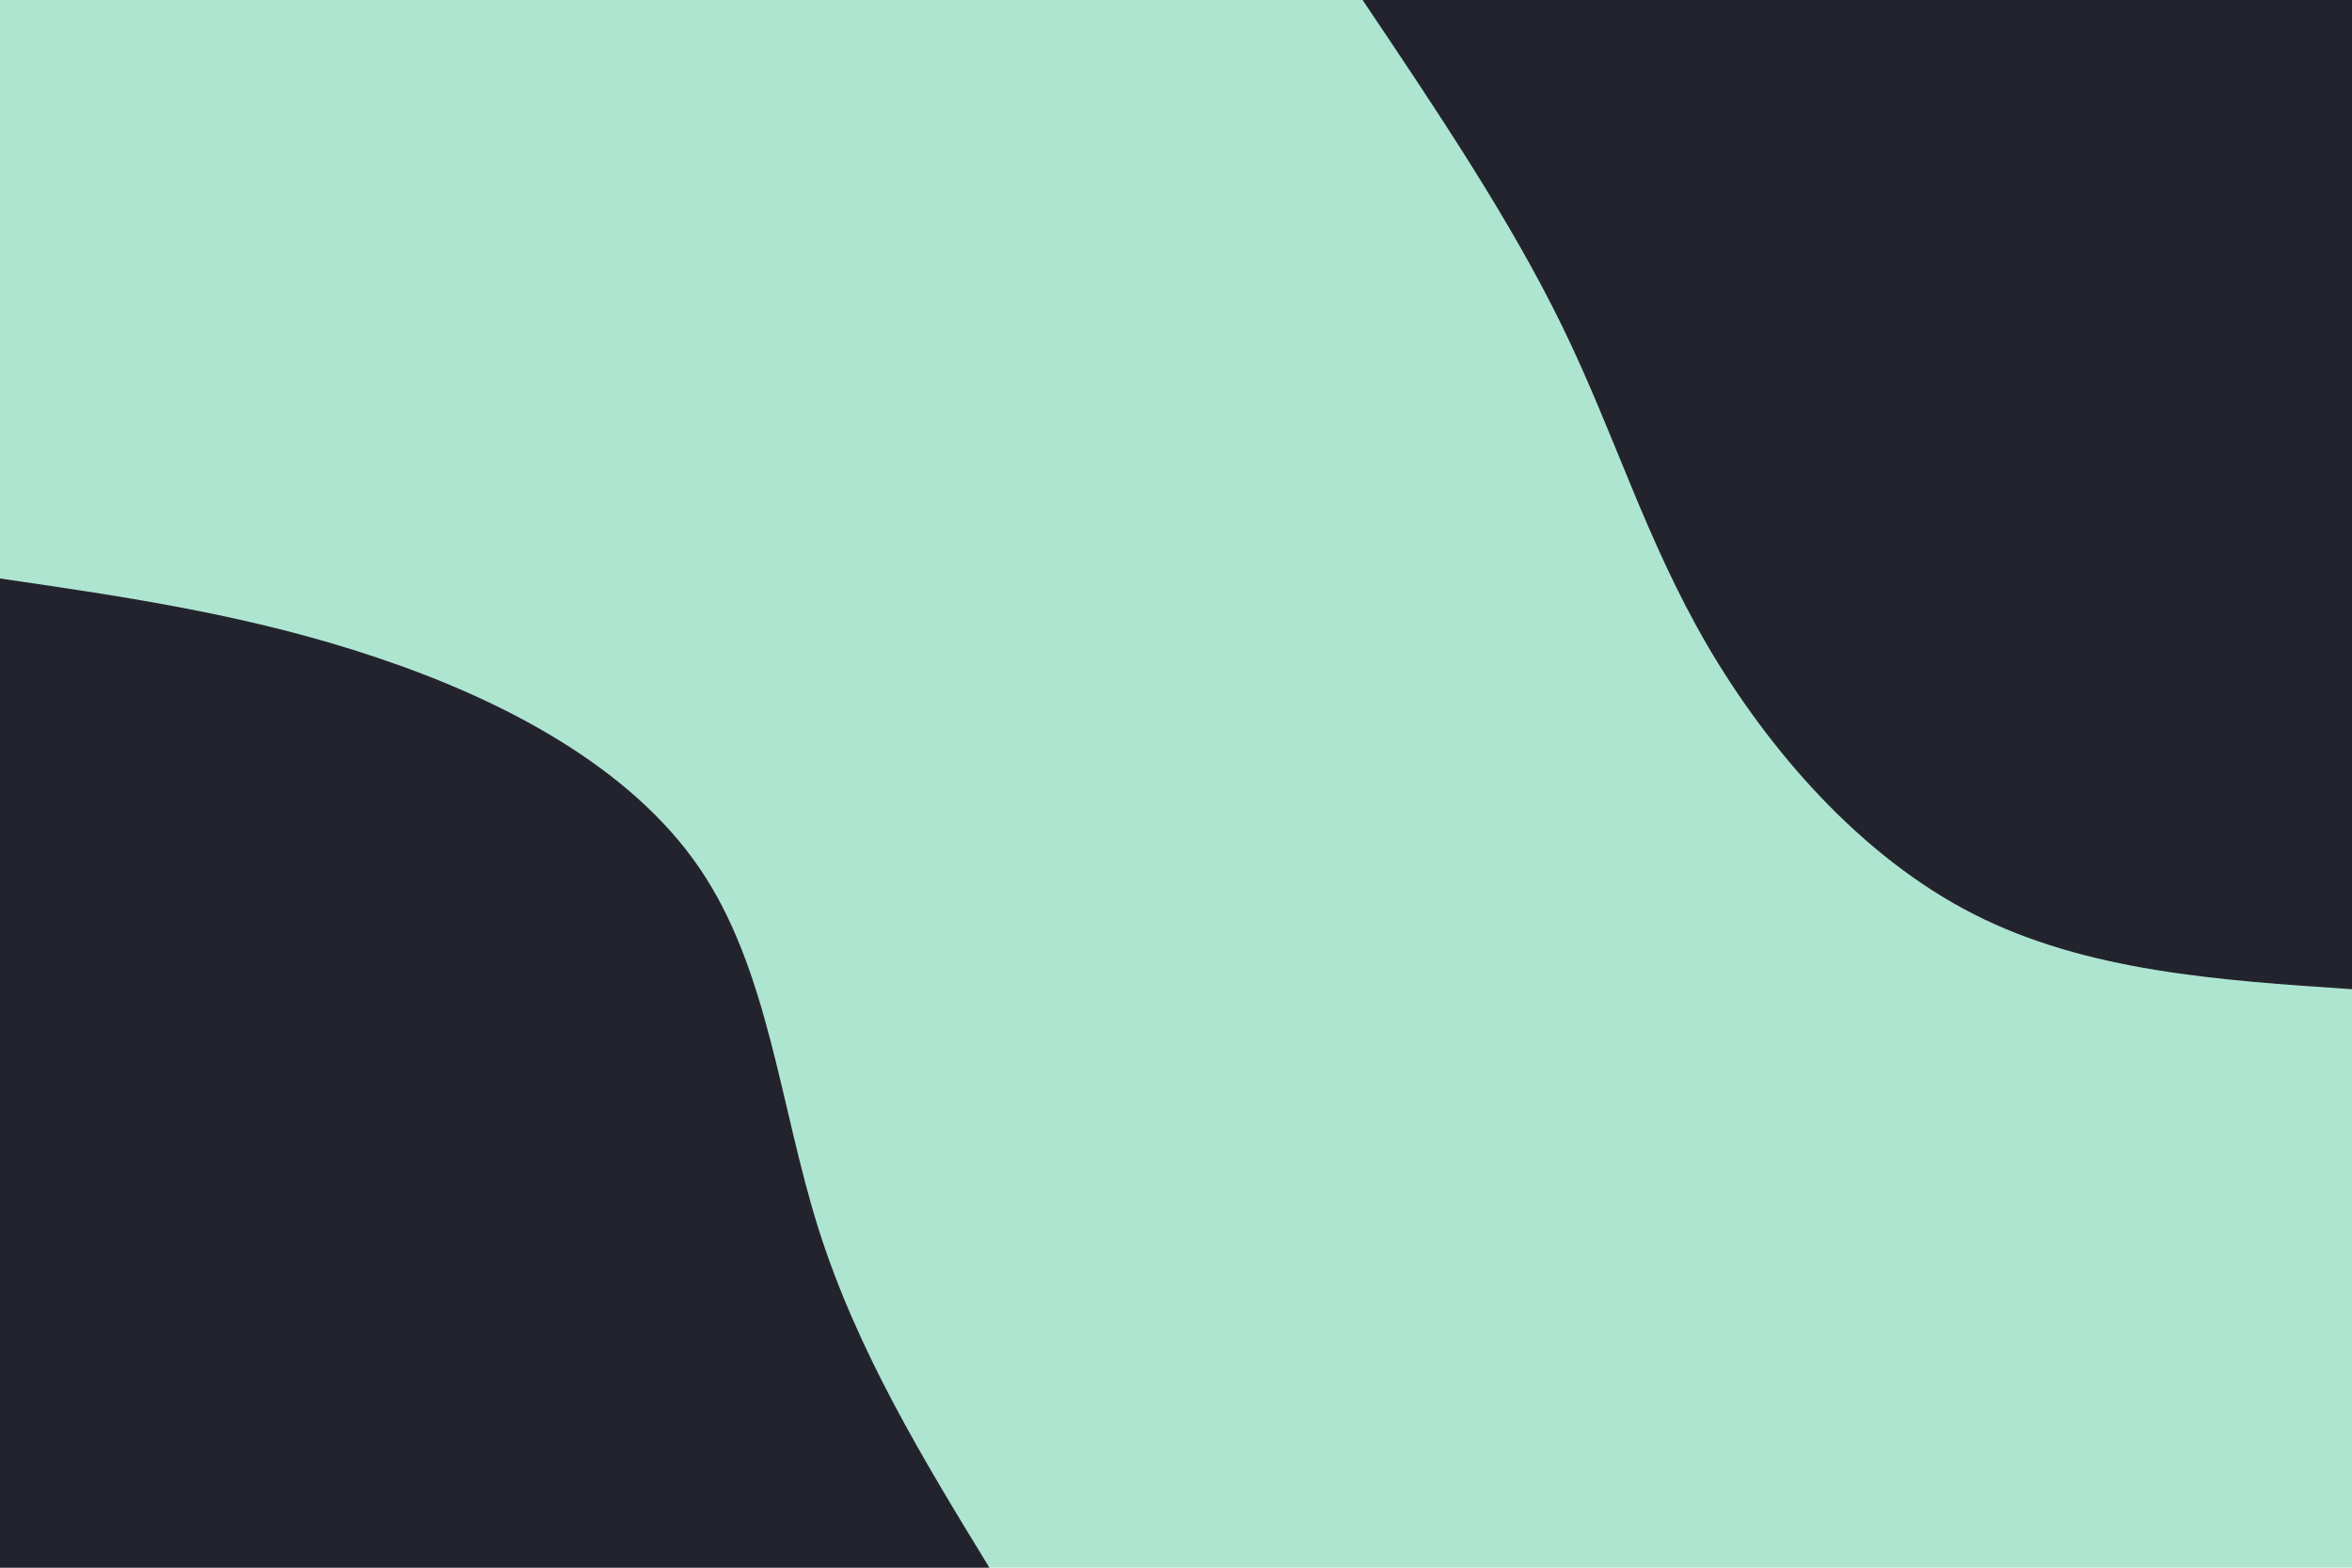 <svg id="visual" viewBox="0 0 900 600" width="900" height="600" xmlns="http://www.w3.org/2000/svg" xmlns:xlink="http://www.w3.org/1999/xlink" version="1.1"><rect x="0" y="0" width="900" height="600" fill="#AEE5D1"></rect><defs><linearGradient id="grad1_0" x1="33.3%" y1="0%" x2="100%" y2="100%"><stop offset="20%" stop-color="#aee5d1" stop-opacity="1"></stop><stop offset="80%" stop-color="#aee5d1" stop-opacity="1"></stop></linearGradient></defs><defs><linearGradient id="grad2_0" x1="0%" y1="0%" x2="66.7%" y2="100%"><stop offset="20%" stop-color="#aee5d1" stop-opacity="1"></stop><stop offset="80%" stop-color="#aee5d1" stop-opacity="1"></stop></linearGradient></defs><g transform="translate(900, 0)"><path d="M0 378.6C-50.9 375.2 -101.8 371.8 -144.9 349.8C-188 327.8 -223.2 287.2 -246.8 246.8C-270.3 206.4 -282.1 166.2 -302.1 125.1C-322.1 84 -350.4 42 -378.6 0L0 0Z" fill="#23232E"></path></g><g transform="translate(0, 600)"><path d="M0 -378.6C48 -371.6 96 -364.6 144.3 -348.3C192.6 -332.1 241.2 -306.6 267.7 -267.7C294.2 -228.8 298.4 -176.6 313.2 -129.7C328 -82.9 353.3 -41.4 378.6 0L0 0Z" fill="#23232E"></path></g></svg>